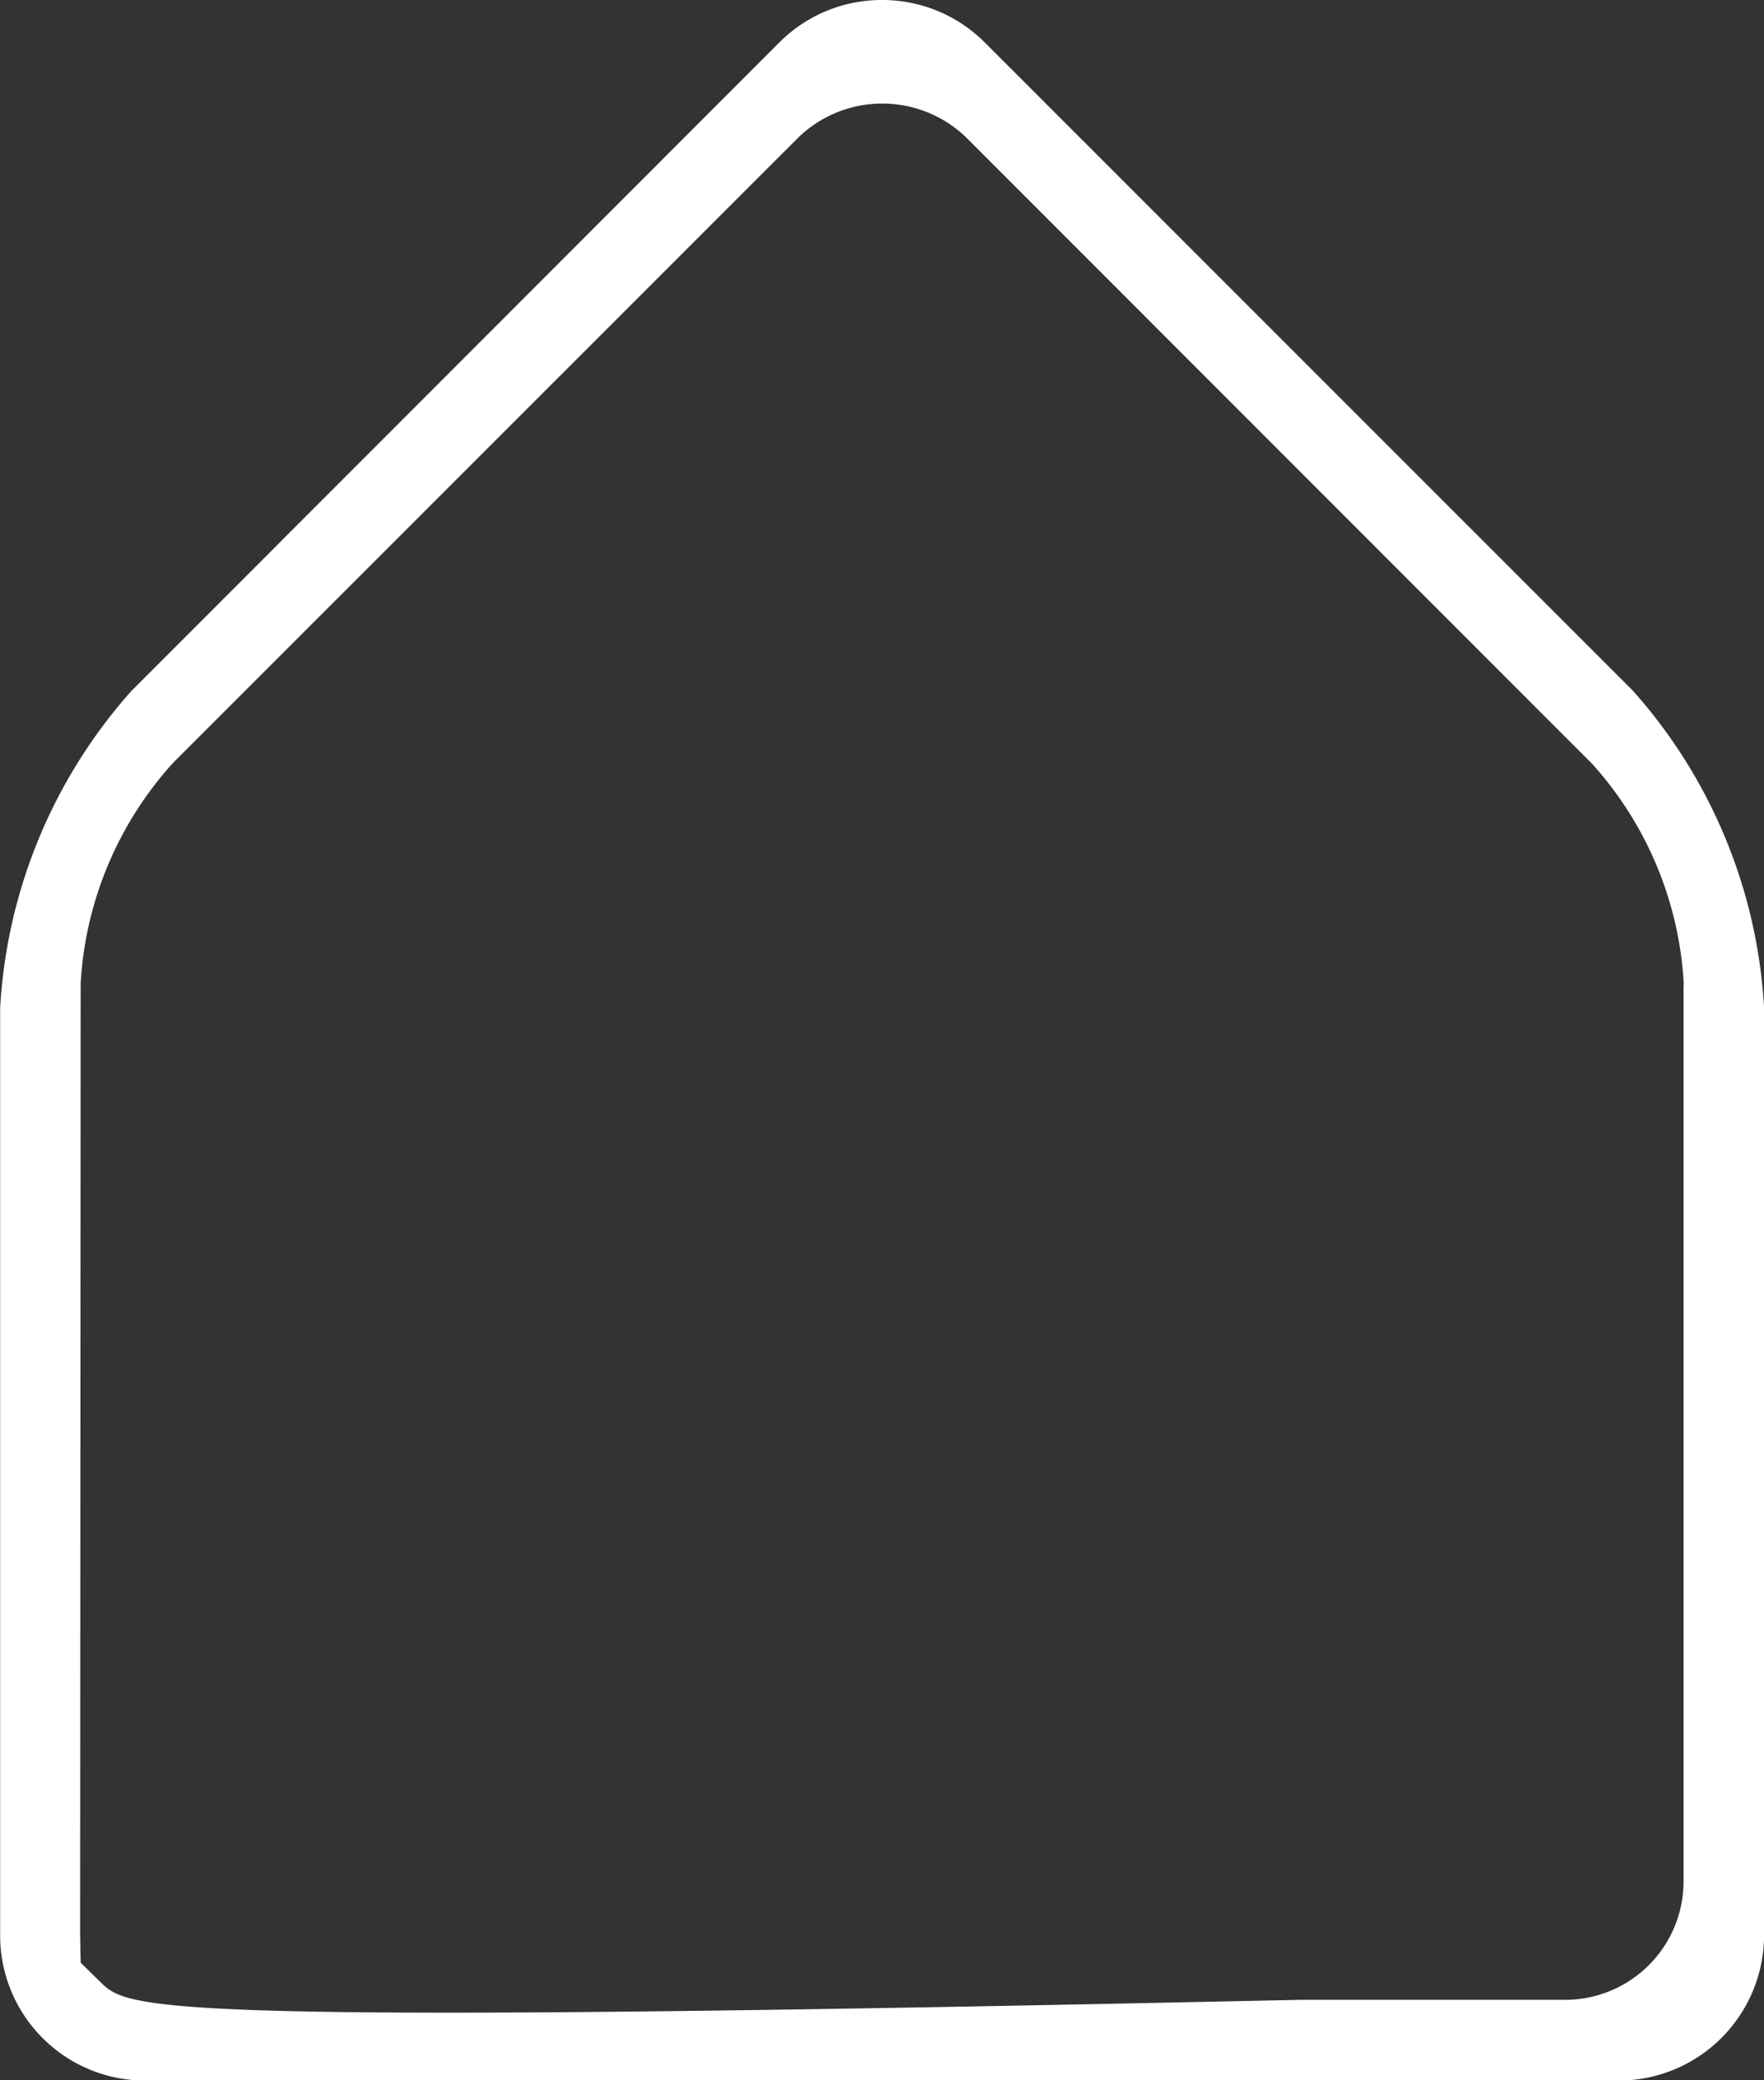 <svg xmlns="http://www.w3.org/2000/svg" width="26.401" height="31.125" viewBox="0 0 26.401 31.125">
  <rect x="0" y="0" width="26.401" height="31.125" fill="#333333" stroke="none"/>
  <g id="Groupe_51892" data-name="Groupe 51892" transform="translate(0 0)">
    <path id="Tracé_80328" data-name="Tracé 80328" d="M130.482,314.615a2.163,2.163,0,0,0-1.54-.638h0a2.164,2.164,0,0,0-1.541.639l-9.694,9.7a7.79,7.79,0,0,0-1.964,4.744v13.862a2.171,2.171,0,0,0,2.169,2.185h22.062a2.178,2.178,0,0,0,2.169-2.182V329.055a7.782,7.782,0,0,0-1.964-4.744Zm10.456,14.13v13.4a1.773,1.773,0,0,1-1.761,1.754h-3.934c-.062,0-.386.007-.9.018-5.663.121-9.406.174-11.894.174-4.738,0-4.932-.191-5.209-.462l-.292-.286-.008-.425.008-14.228a5.367,5.367,0,0,1,1.367-3.281l.035-.037,9.346-9.344a1.808,1.808,0,0,1,2.5,0l9.377,9.381a5.354,5.354,0,0,1,1.368,3.283Z" transform="translate(-115.741 -313.977)" fill="#fff"/>
  </g>
</svg>
